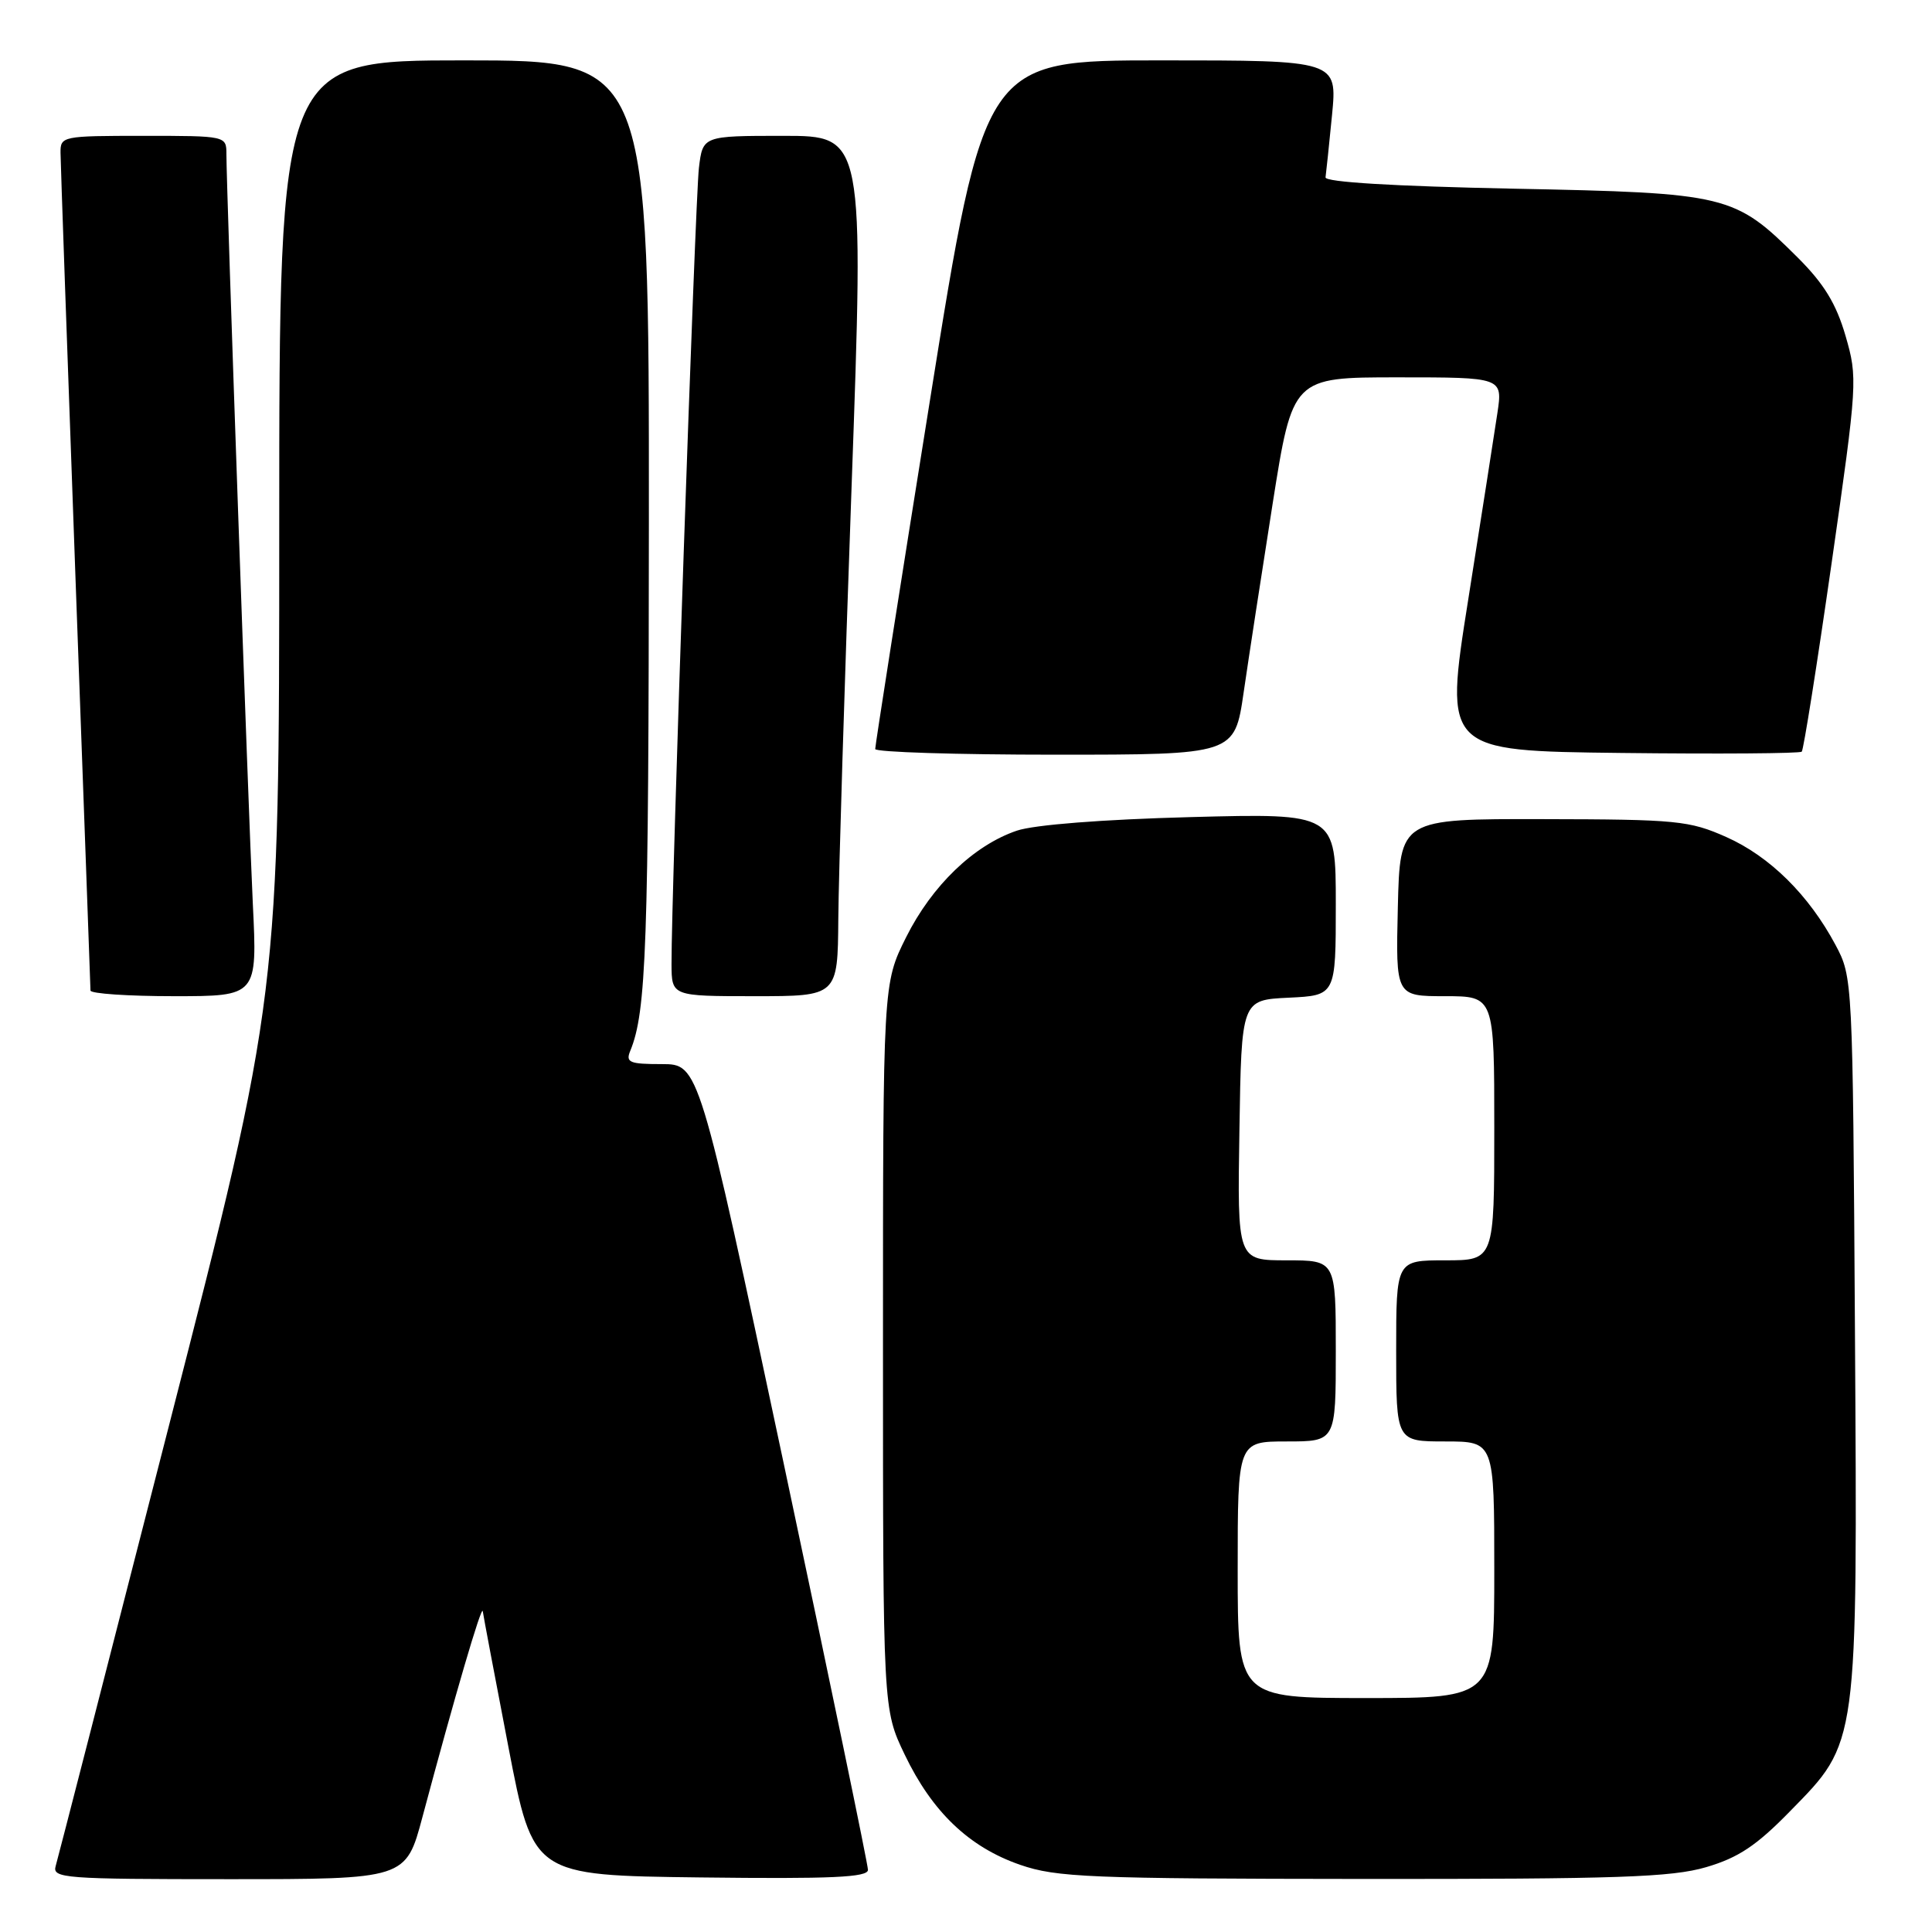 <?xml version="1.0" encoding="UTF-8" standalone="no"?>
<!DOCTYPE svg PUBLIC "-//W3C//DTD SVG 1.1//EN" "http://www.w3.org/Graphics/SVG/1.1/DTD/svg11.dtd" >
<svg xmlns="http://www.w3.org/2000/svg" xmlns:xlink="http://www.w3.org/1999/xlink" version="1.1" viewBox="0 0 256 256">
 <g >
 <path fill="currentColor"
d=" M 55.98 240.75 C 60.24 224.81 63.84 212.51 63.97 213.50 C 64.04 214.05 65.57 222.15 67.37 231.50 C 70.64 248.50 70.64 248.50 92.82 248.77 C 110.21 248.98 115.00 248.76 115.01 247.77 C 115.01 247.07 109.97 222.76 103.81 193.75 C 92.60 141.00 92.60 141.00 87.69 141.00 C 83.41 141.00 82.88 140.78 83.51 139.25 C 85.65 134.06 85.95 125.39 85.98 69.25 C 86.00 8.00 86.00 8.00 61.50 8.00 C 37.00 8.00 37.00 8.00 37.00 69.95 C 37.00 131.90 37.00 131.90 22.44 188.70 C 14.44 219.94 7.66 246.29 7.38 247.25 C 6.90 248.88 8.45 249.00 30.32 249.00 C 53.78 249.00 53.78 249.00 55.98 240.75 Z  M 226.07 247.41 C 230.33 246.16 232.73 244.57 237.19 240.00 C 246.25 230.75 246.13 231.67 245.79 176.36 C 245.50 129.68 245.49 129.48 243.21 125.20 C 239.67 118.58 234.50 113.47 228.74 110.91 C 223.86 108.74 222.19 108.57 204.50 108.54 C 185.50 108.50 185.50 108.50 185.22 120.25 C 184.94 132.00 184.94 132.00 191.47 132.00 C 198.00 132.00 198.00 132.00 198.00 149.50 C 198.00 167.00 198.00 167.00 191.50 167.00 C 185.00 167.00 185.00 167.00 185.00 179.00 C 185.00 191.00 185.00 191.00 191.50 191.00 C 198.00 191.00 198.00 191.00 198.00 208.00 C 198.00 225.00 198.00 225.00 181.00 225.00 C 164.00 225.00 164.00 225.00 164.00 208.00 C 164.00 191.00 164.00 191.00 170.50 191.00 C 177.00 191.00 177.00 191.00 177.00 179.00 C 177.00 167.00 177.00 167.00 170.48 167.00 C 163.95 167.00 163.95 167.00 164.23 149.75 C 164.50 132.50 164.50 132.50 170.75 132.20 C 177.00 131.90 177.00 131.90 177.00 119.83 C 177.00 107.76 177.00 107.76 157.75 108.27 C 146.06 108.58 137.02 109.29 134.73 110.07 C 129.03 112.01 123.49 117.34 120.07 124.18 C 117.00 130.32 117.00 130.32 117.00 178.41 C 117.00 226.50 117.00 226.50 119.88 232.50 C 123.52 240.09 128.41 244.76 135.18 247.10 C 139.99 248.76 144.34 248.94 180.57 248.97 C 214.33 248.99 221.49 248.75 226.07 247.41 Z  M 33.50 119.75 C 32.91 107.51 30.00 25.00 30.00 20.42 C 30.00 18.01 29.97 18.00 19.00 18.00 C 8.25 18.00 8.00 18.05 8.02 20.25 C 8.03 21.49 8.92 46.80 10.00 76.50 C 11.09 106.20 11.98 130.84 11.99 131.25 C 11.99 131.66 16.97 132.00 23.05 132.00 C 34.10 132.00 34.10 132.00 33.50 119.75 Z  M 111.08 121.75 C 111.12 116.11 111.91 90.46 112.83 64.75 C 114.50 18.00 114.50 18.00 103.81 18.00 C 93.12 18.00 93.12 18.00 92.61 22.25 C 92.12 26.29 88.94 118.81 88.98 127.75 C 89.00 132.00 89.00 132.00 100.00 132.00 C 111.00 132.00 111.00 132.00 111.08 121.75 Z  M 164.79 91.75 C 165.45 87.21 167.18 75.96 168.63 66.75 C 171.28 50.00 171.28 50.00 185.20 50.00 C 199.12 50.00 199.12 50.00 198.41 54.75 C 198.02 57.36 196.28 68.50 194.54 79.50 C 191.37 99.50 191.37 99.50 214.83 99.77 C 227.74 99.92 238.49 99.84 238.74 99.60 C 238.98 99.36 240.76 88.14 242.69 74.67 C 246.13 50.66 246.16 50.08 244.54 44.49 C 243.30 40.23 241.69 37.60 238.19 34.11 C 229.82 25.78 228.96 25.57 200.50 25.00 C 184.69 24.68 175.55 24.13 175.64 23.50 C 175.72 22.95 176.11 19.24 176.50 15.25 C 177.20 8.00 177.20 8.00 153.82 8.00 C 130.43 8.00 130.43 8.00 123.19 53.25 C 119.20 78.14 115.96 98.84 115.97 99.25 C 115.99 99.66 126.71 100.00 139.80 100.00 C 163.59 100.00 163.59 100.00 164.79 91.75 Z "/>
</g>
</svg>